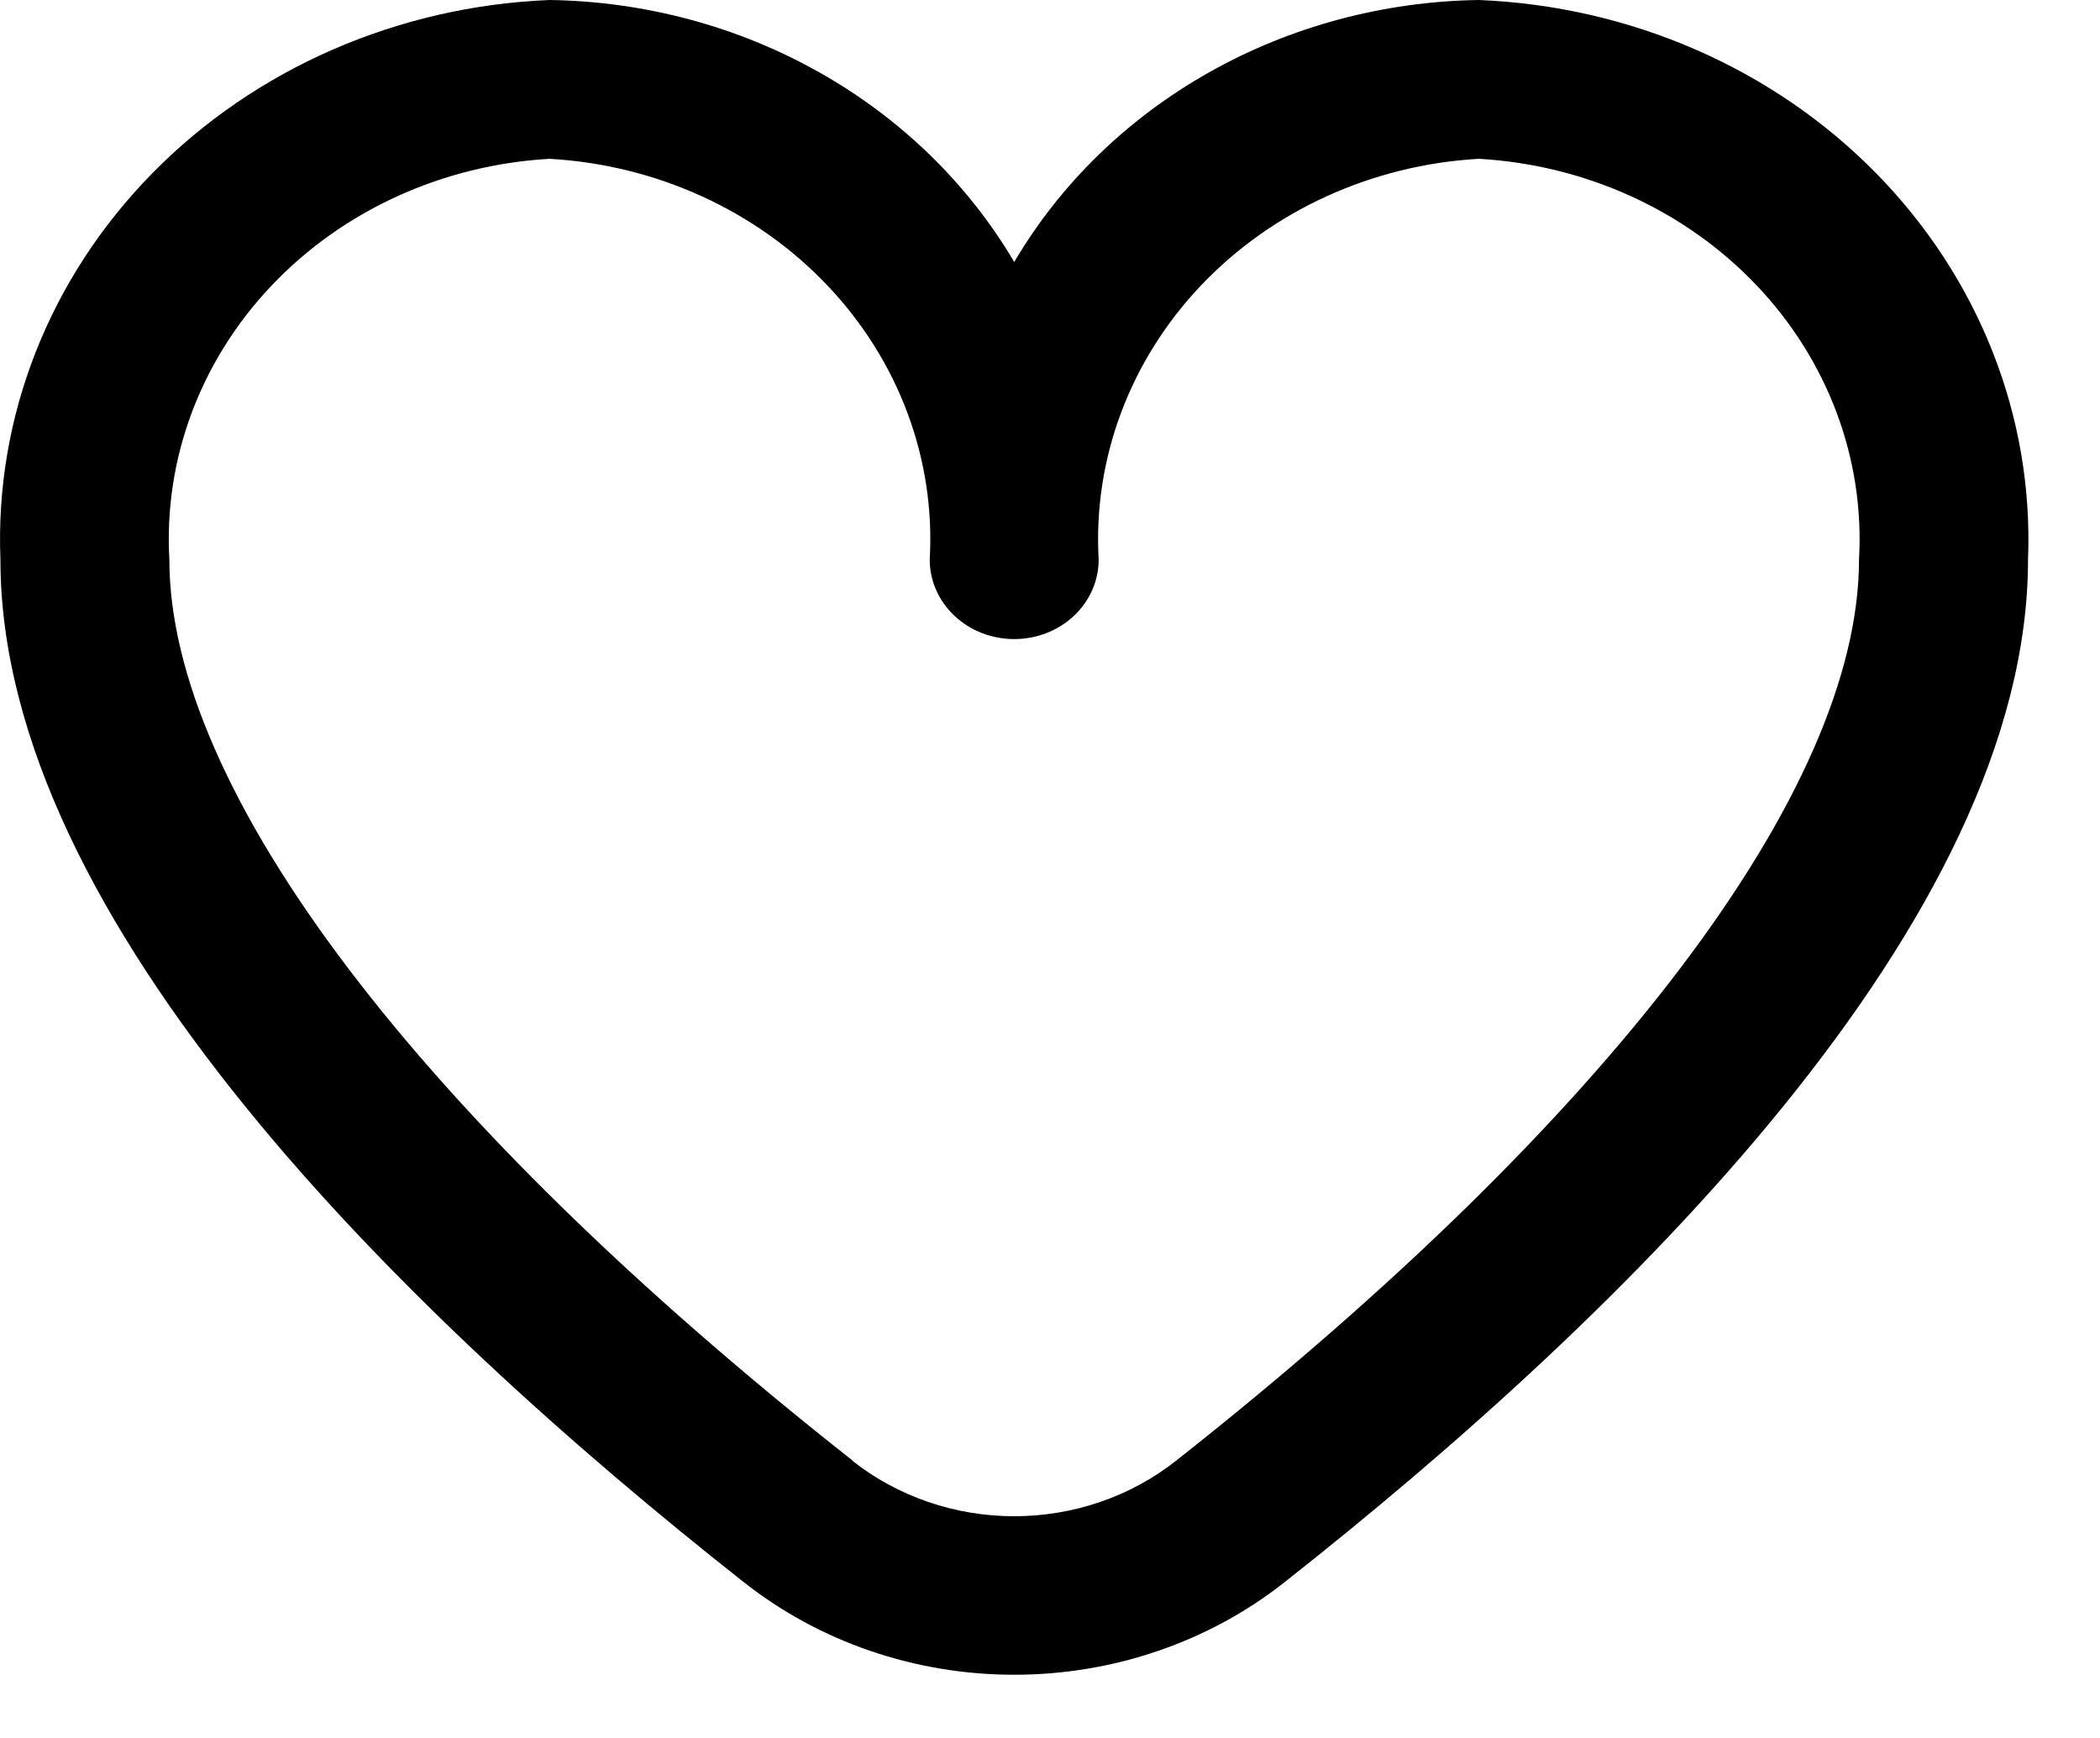 <svg width="29" height="24" viewBox="0 0 29 24" fill="none" xmlns="http://www.w3.org/2000/svg">
<path d="M7.589 0C8.903 0.019 10.188 0.364 11.314 0.999C12.441 1.634 13.369 2.538 14.006 3.618C14.642 2.538 15.57 1.634 16.697 0.999C17.823 0.364 19.109 0.019 20.422 0C22.517 0.085 24.49 0.946 25.911 2.395C27.331 3.843 28.085 5.76 28.006 7.729C28.006 12.714 22.422 18.158 17.739 21.849C16.693 22.675 15.371 23.127 14.006 23.127C12.64 23.127 11.318 22.675 10.272 21.849C5.589 18.158 0.006 12.714 0.006 7.729C-0.073 5.76 0.68 3.843 2.101 2.395C3.522 0.946 5.495 0.085 7.589 0ZM11.771 20.172C12.397 20.666 13.188 20.938 14.006 20.938C14.823 20.938 15.614 20.666 16.24 20.172C22.234 15.445 25.672 10.911 25.672 7.729C25.752 6.342 25.245 4.981 24.261 3.944C23.278 2.907 21.898 2.277 20.422 2.193C18.947 2.277 17.567 2.907 16.583 3.944C15.6 4.981 15.093 6.342 15.172 7.729C15.172 8.02 15.049 8.298 14.831 8.504C14.612 8.71 14.315 8.825 14.006 8.825C13.696 8.825 13.399 8.71 13.181 8.504C12.962 8.298 12.839 8.02 12.839 7.729C12.919 6.342 12.412 4.981 11.428 3.944C10.445 2.907 9.065 2.277 7.589 2.193C6.113 2.277 4.733 2.907 3.75 3.944C2.766 4.981 2.259 6.342 2.339 7.729C2.339 10.911 5.777 15.445 11.771 20.167V20.172Z" fill="black"/>
</svg>
